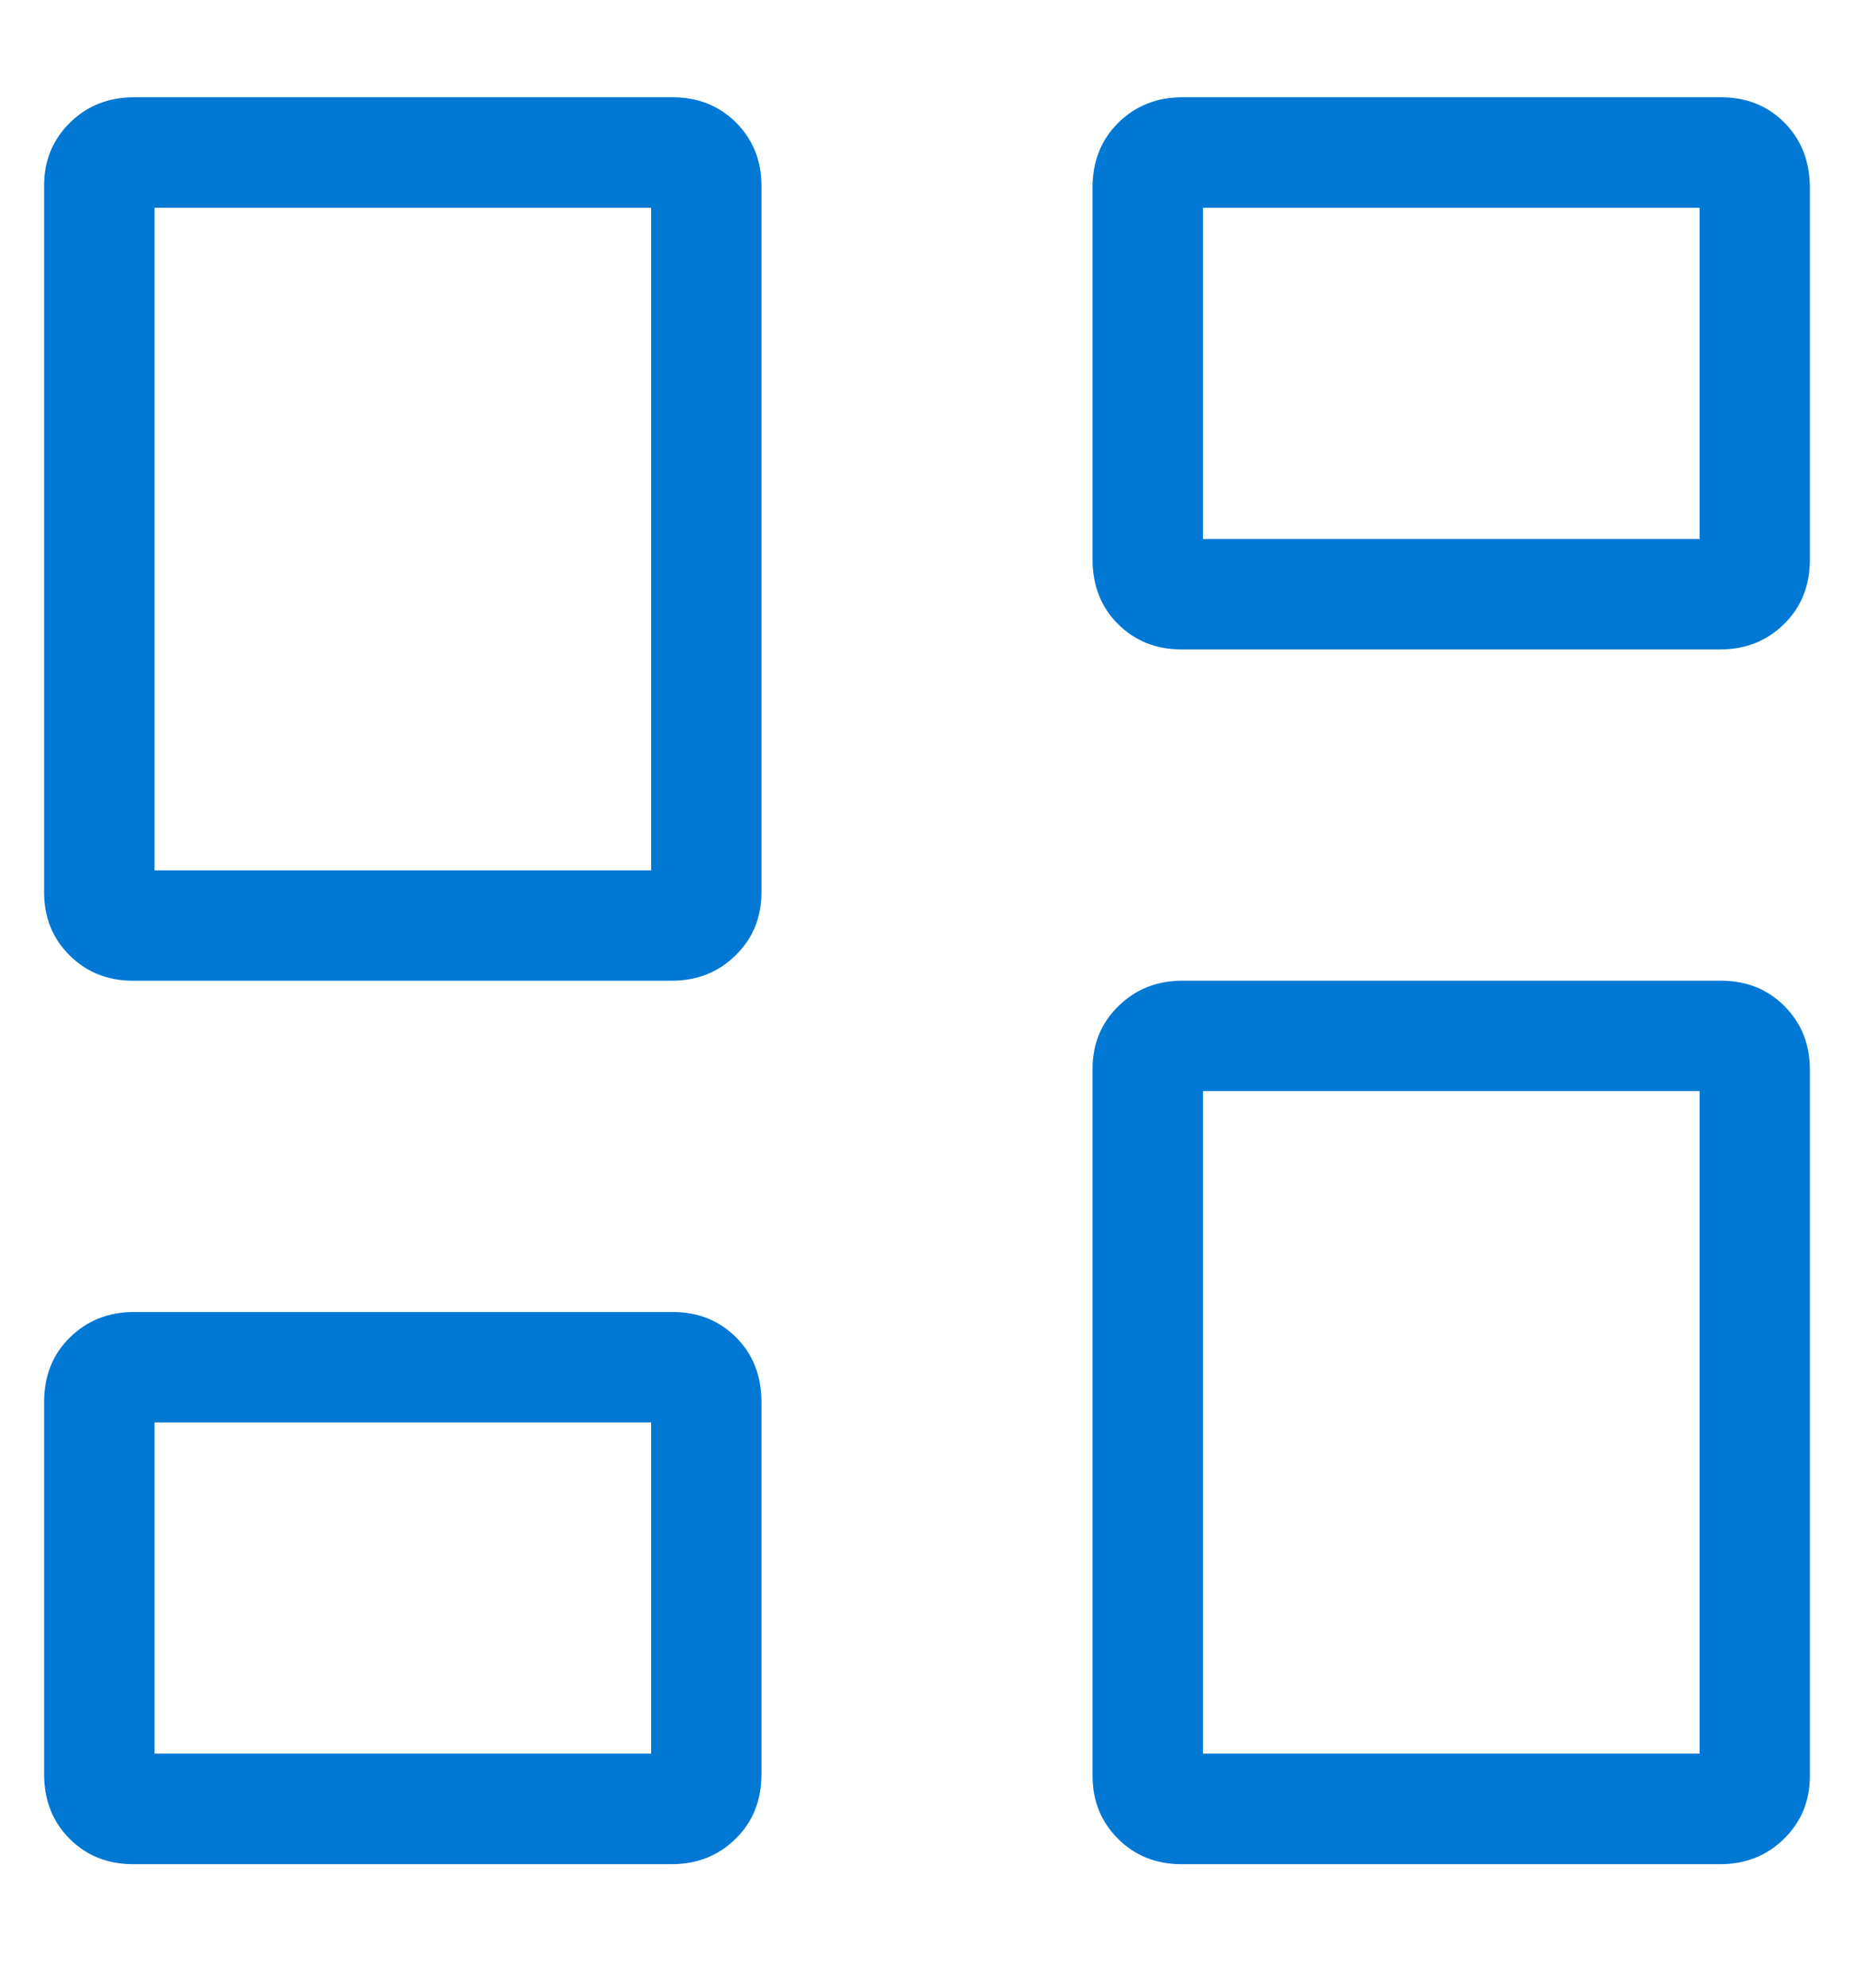 <svg width="14" height="15" viewBox="0 0 14 15" fill="none" xmlns="http://www.w3.org/2000/svg">
<path d="M8.25 4.22V1.415C8.25 1.217 8.315 1.054 8.445 0.926C8.575 0.798 8.736 0.734 8.928 0.734H12.995C13.188 0.734 13.348 0.798 13.475 0.926C13.602 1.054 13.666 1.217 13.667 1.415V4.22C13.667 4.419 13.602 4.582 13.472 4.709C13.342 4.837 13.181 4.901 12.989 4.901H8.922C8.73 4.901 8.57 4.837 8.442 4.709C8.314 4.582 8.25 4.419 8.25 4.22ZM0.333 6.734V1.401C0.333 1.212 0.398 1.054 0.528 0.926C0.658 0.798 0.82 0.734 1.012 0.734H5.079C5.271 0.734 5.431 0.798 5.559 0.926C5.686 1.054 5.75 1.212 5.75 1.401V6.734C5.75 6.923 5.685 7.082 5.555 7.209C5.425 7.337 5.264 7.401 5.072 7.401H1.005C0.813 7.401 0.653 7.337 0.525 7.209C0.397 7.082 0.333 6.923 0.333 6.734ZM8.25 13.401V8.068C8.25 7.879 8.315 7.72 8.445 7.593C8.575 7.465 8.736 7.401 8.928 7.401H12.995C13.188 7.401 13.348 7.465 13.475 7.593C13.602 7.72 13.666 7.879 13.667 8.068V13.401C13.667 13.59 13.602 13.748 13.472 13.876C13.342 14.004 13.181 14.068 12.989 14.068H8.922C8.73 14.068 8.57 14.004 8.442 13.876C8.314 13.748 8.25 13.59 8.25 13.401ZM0.333 13.387V10.582C0.333 10.383 0.398 10.22 0.528 10.093C0.658 9.965 0.82 9.901 1.012 9.901H5.079C5.271 9.901 5.431 9.965 5.559 10.093C5.686 10.22 5.75 10.383 5.75 10.582V13.387C5.75 13.586 5.685 13.749 5.555 13.876C5.425 14.004 5.264 14.068 5.072 14.068H1.005C0.813 14.068 0.653 14.004 0.525 13.876C0.397 13.748 0.333 13.585 0.333 13.387ZM1.167 6.568H4.917V1.568H1.167V6.568ZM9.084 13.234H12.834V8.234H9.084V13.234ZM9.084 4.068H12.834V1.568H9.084V4.068ZM1.167 13.234H4.917V10.734H1.167V13.234Z" fill="#0078D4"/>
</svg>
